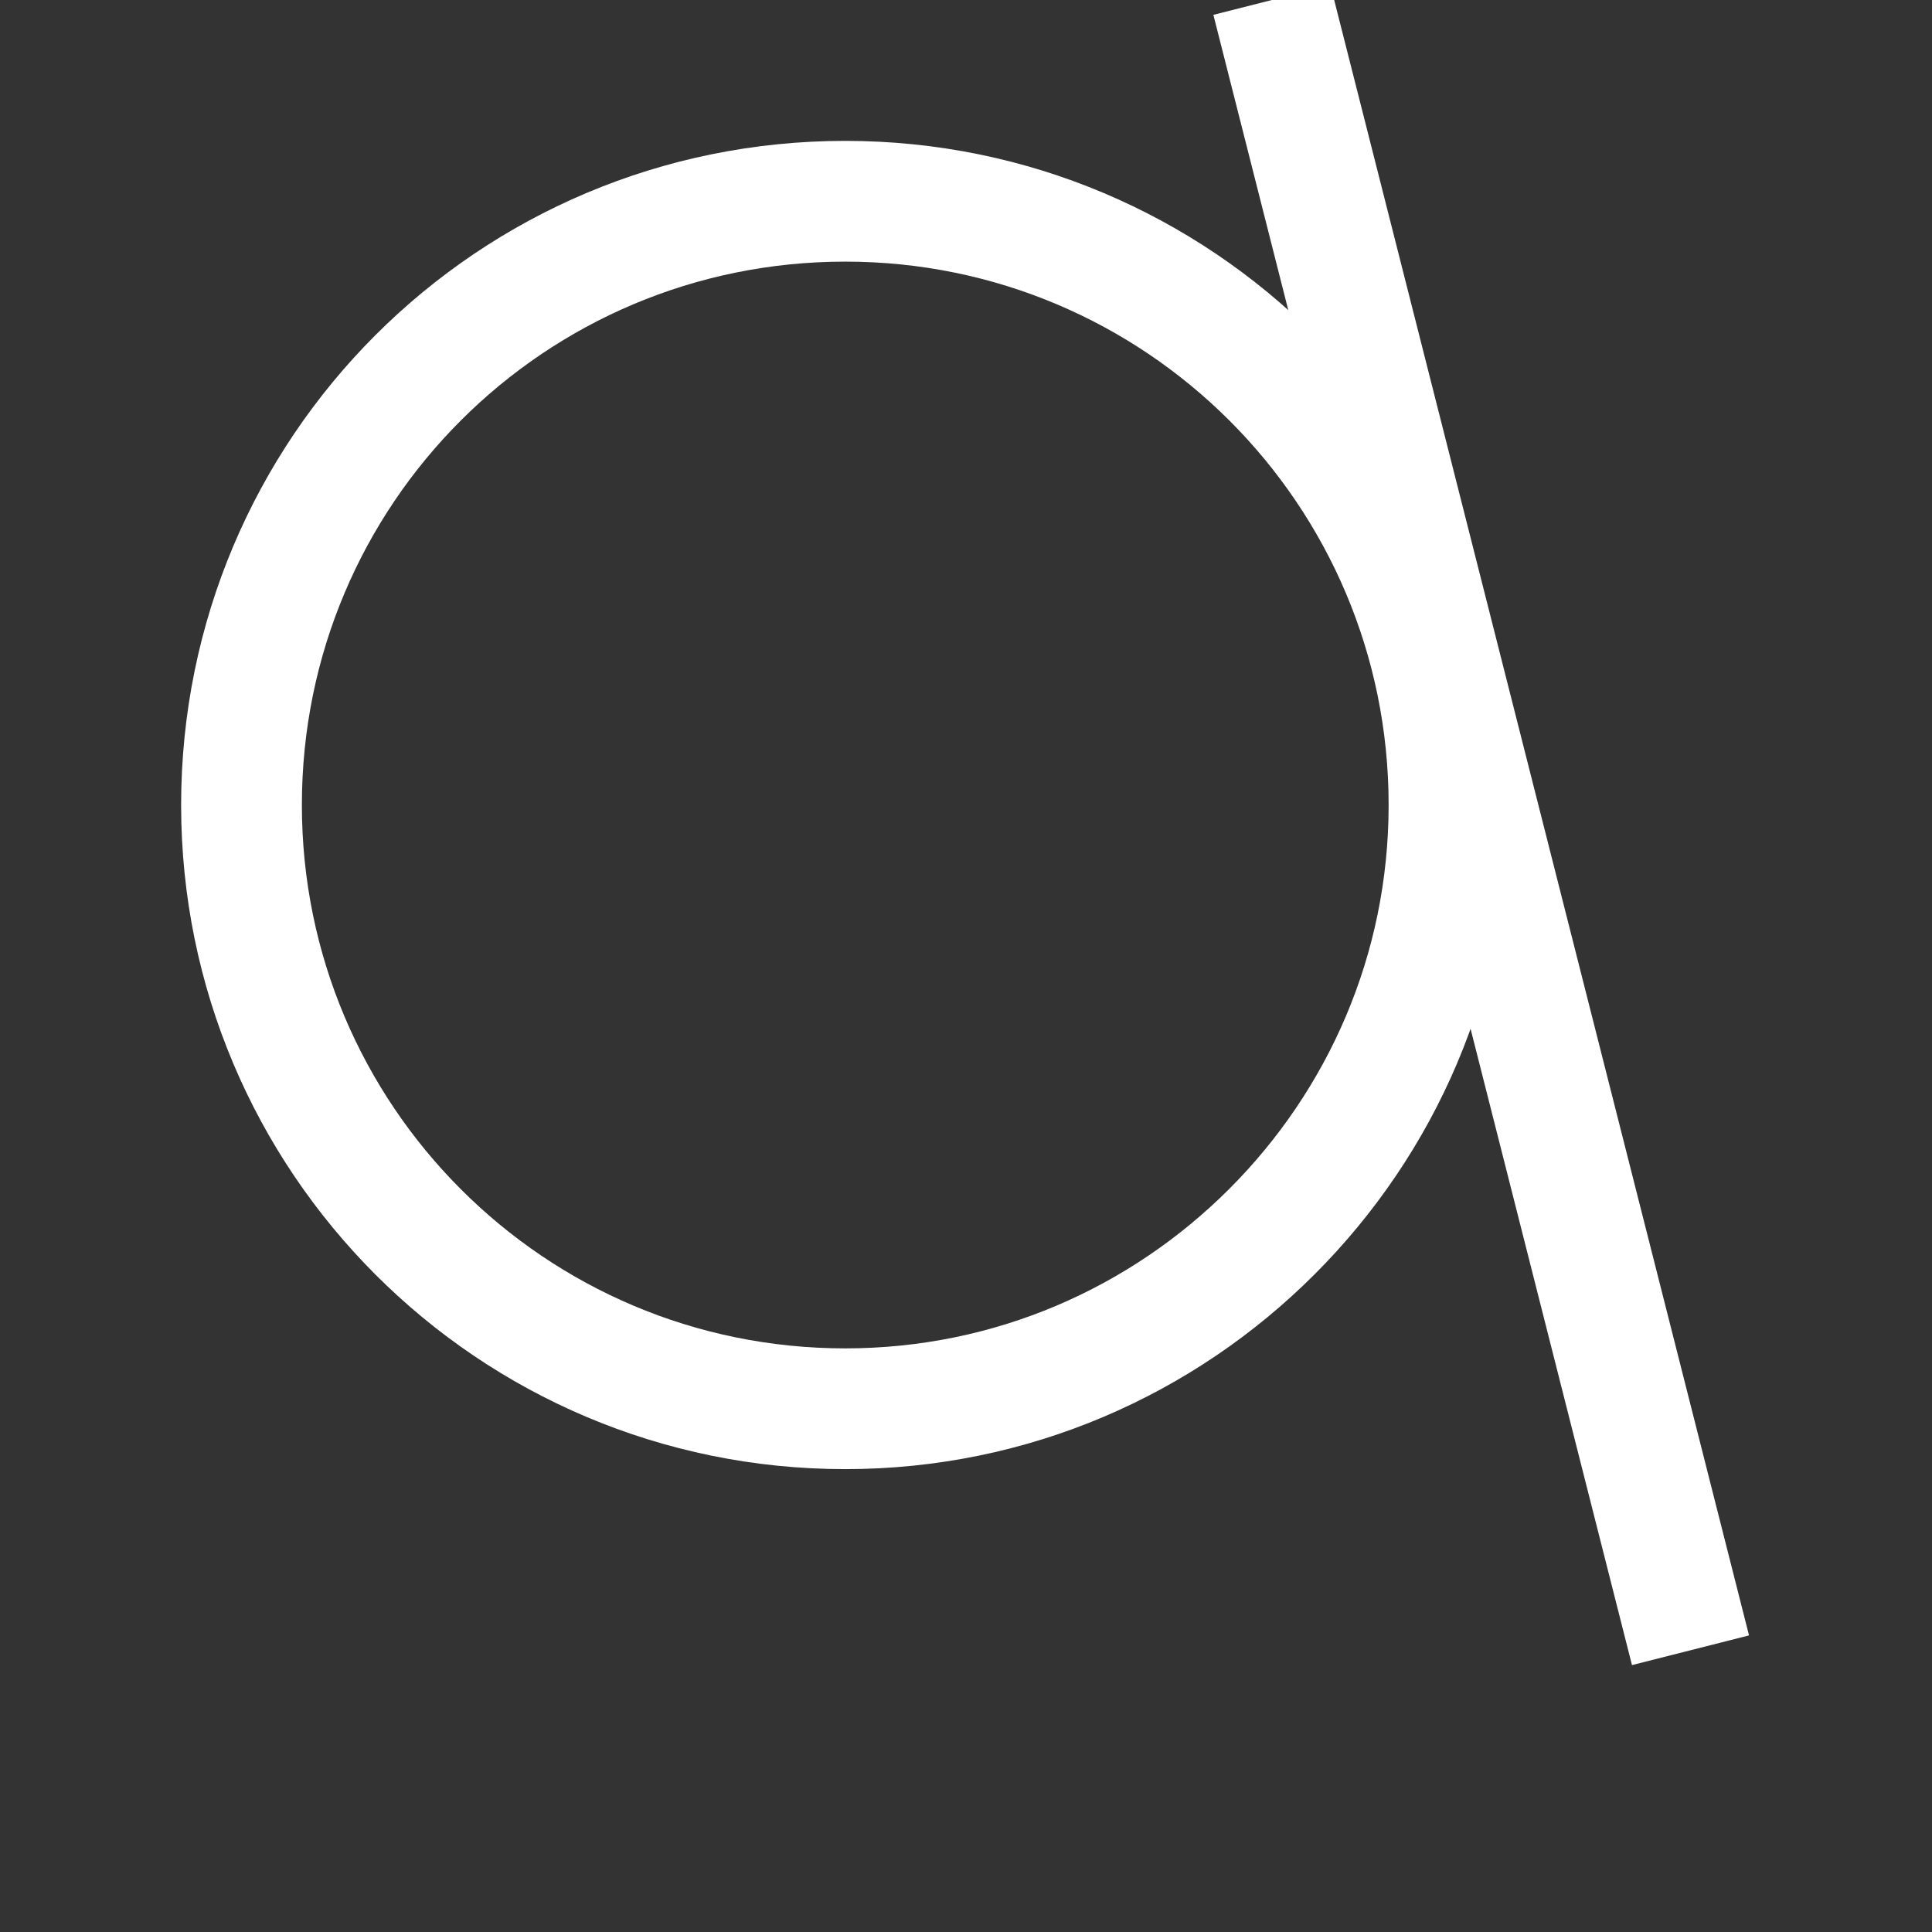 <svg width="24" height="24" viewBox="0 0 24 24" fill="none" xmlns="http://www.w3.org/2000/svg" xmlns:xlink="http://www.w3.org/1999/xlink">
	<rect x="0" y="0" width="24" height="24" fill="#333333" stroke="none"/>
	<desc>
			Created with Pixso.
	</desc>
	<defs>
		<clipPath id="clip97_8355">
			<rect id="Icon" width="24" height="24" transform="translate(0 -0.5)" fill="white" fill-opacity="0"/>
		</clipPath>
	</defs>
	<g clip-path="url(#clip97_8355)">
		<path id="Vector" d="M3 10C3 5.85 6.35 2.5 10.5 2.5C14.64 2.5 18 5.85 18 10C18 12.07 17.16 13.94 15.8 15.3C14.44 16.66 12.57 17.5 10.5 17.5C6.35 17.5 3 14.14 3 10ZM21 20.5L15.8 " stroke="#FFFFFF" stroke-opacity="1" stroke-width="1.5" stroke-linejoin="round"/>
	</g>
</svg>
